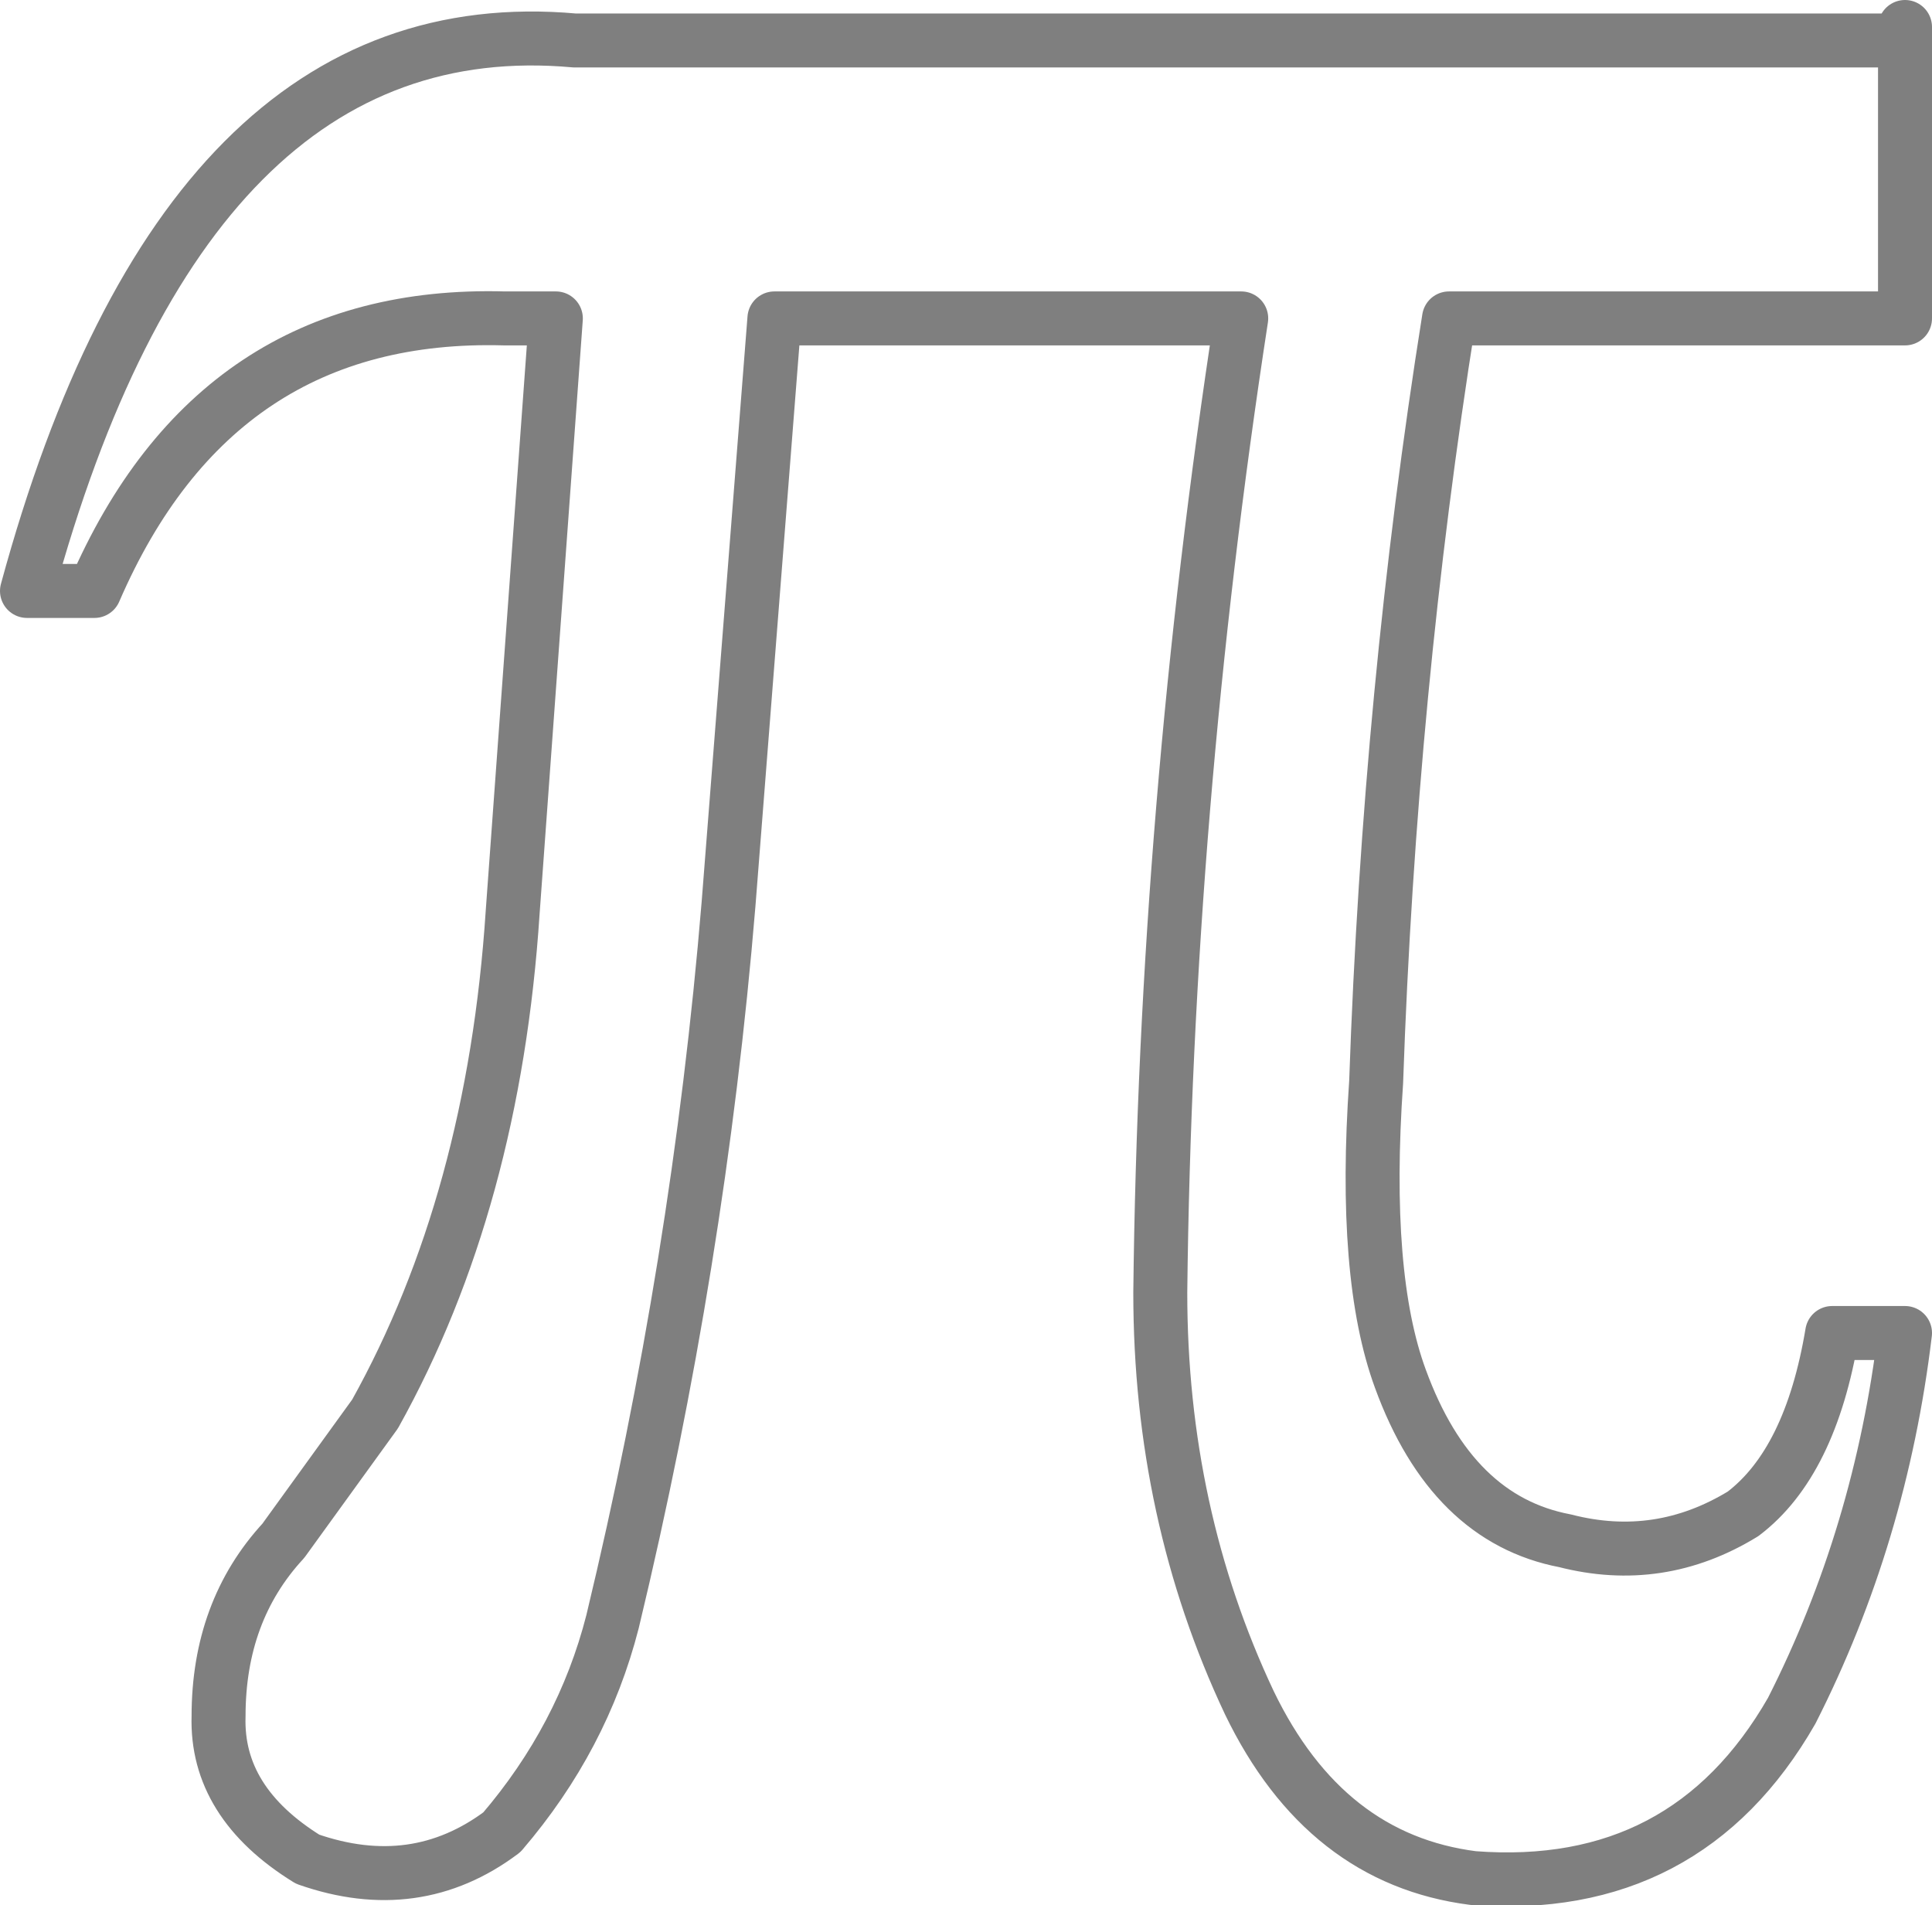 <?xml version="1.0" encoding="UTF-8" standalone="no"?>
<svg xmlns:xlink="http://www.w3.org/1999/xlink" height="35.3px" width="35.8px" xmlns="http://www.w3.org/2000/svg">
  <g transform="matrix(1.0, 0.0, 0.0, 1.0, -382.3, -208.0)">
    <path d="M417.6 208.5 L417.6 208.75 417.6 213.9 409.15 213.9 Q408.05 220.8 407.8 228.05 407.55 231.65 408.25 233.55 409.2 236.15 411.3 236.55 413.05 237.0 414.6 236.05 415.85 235.1 416.25 232.7 L417.6 232.7 Q417.15 236.45 415.5 239.7 413.55 243.1 409.6 242.8 406.85 242.45 405.45 239.55 403.8 236.05 403.8 231.95 403.9 223.0 405.3 213.9 L396.65 213.9 395.8 224.75 Q395.25 231.4 393.65 238.05 393.1 240.2 391.6 241.95 390.0 243.15 388.0 242.45 386.3 241.4 386.35 239.8 386.35 237.85 387.55 236.55 L389.25 234.2 Q391.45 230.25 391.8 224.9 L392.6 213.9 391.65 213.9 Q386.3 213.75 384.05 218.95 L382.8 218.95 Q385.75 208.1 392.95 208.75 L417.6 208.75" fill="none" stroke="#000000" stroke-linecap="round" stroke-linejoin="round" stroke-opacity="0.502" stroke-width="1.0"/>
  </g>
</svg>
